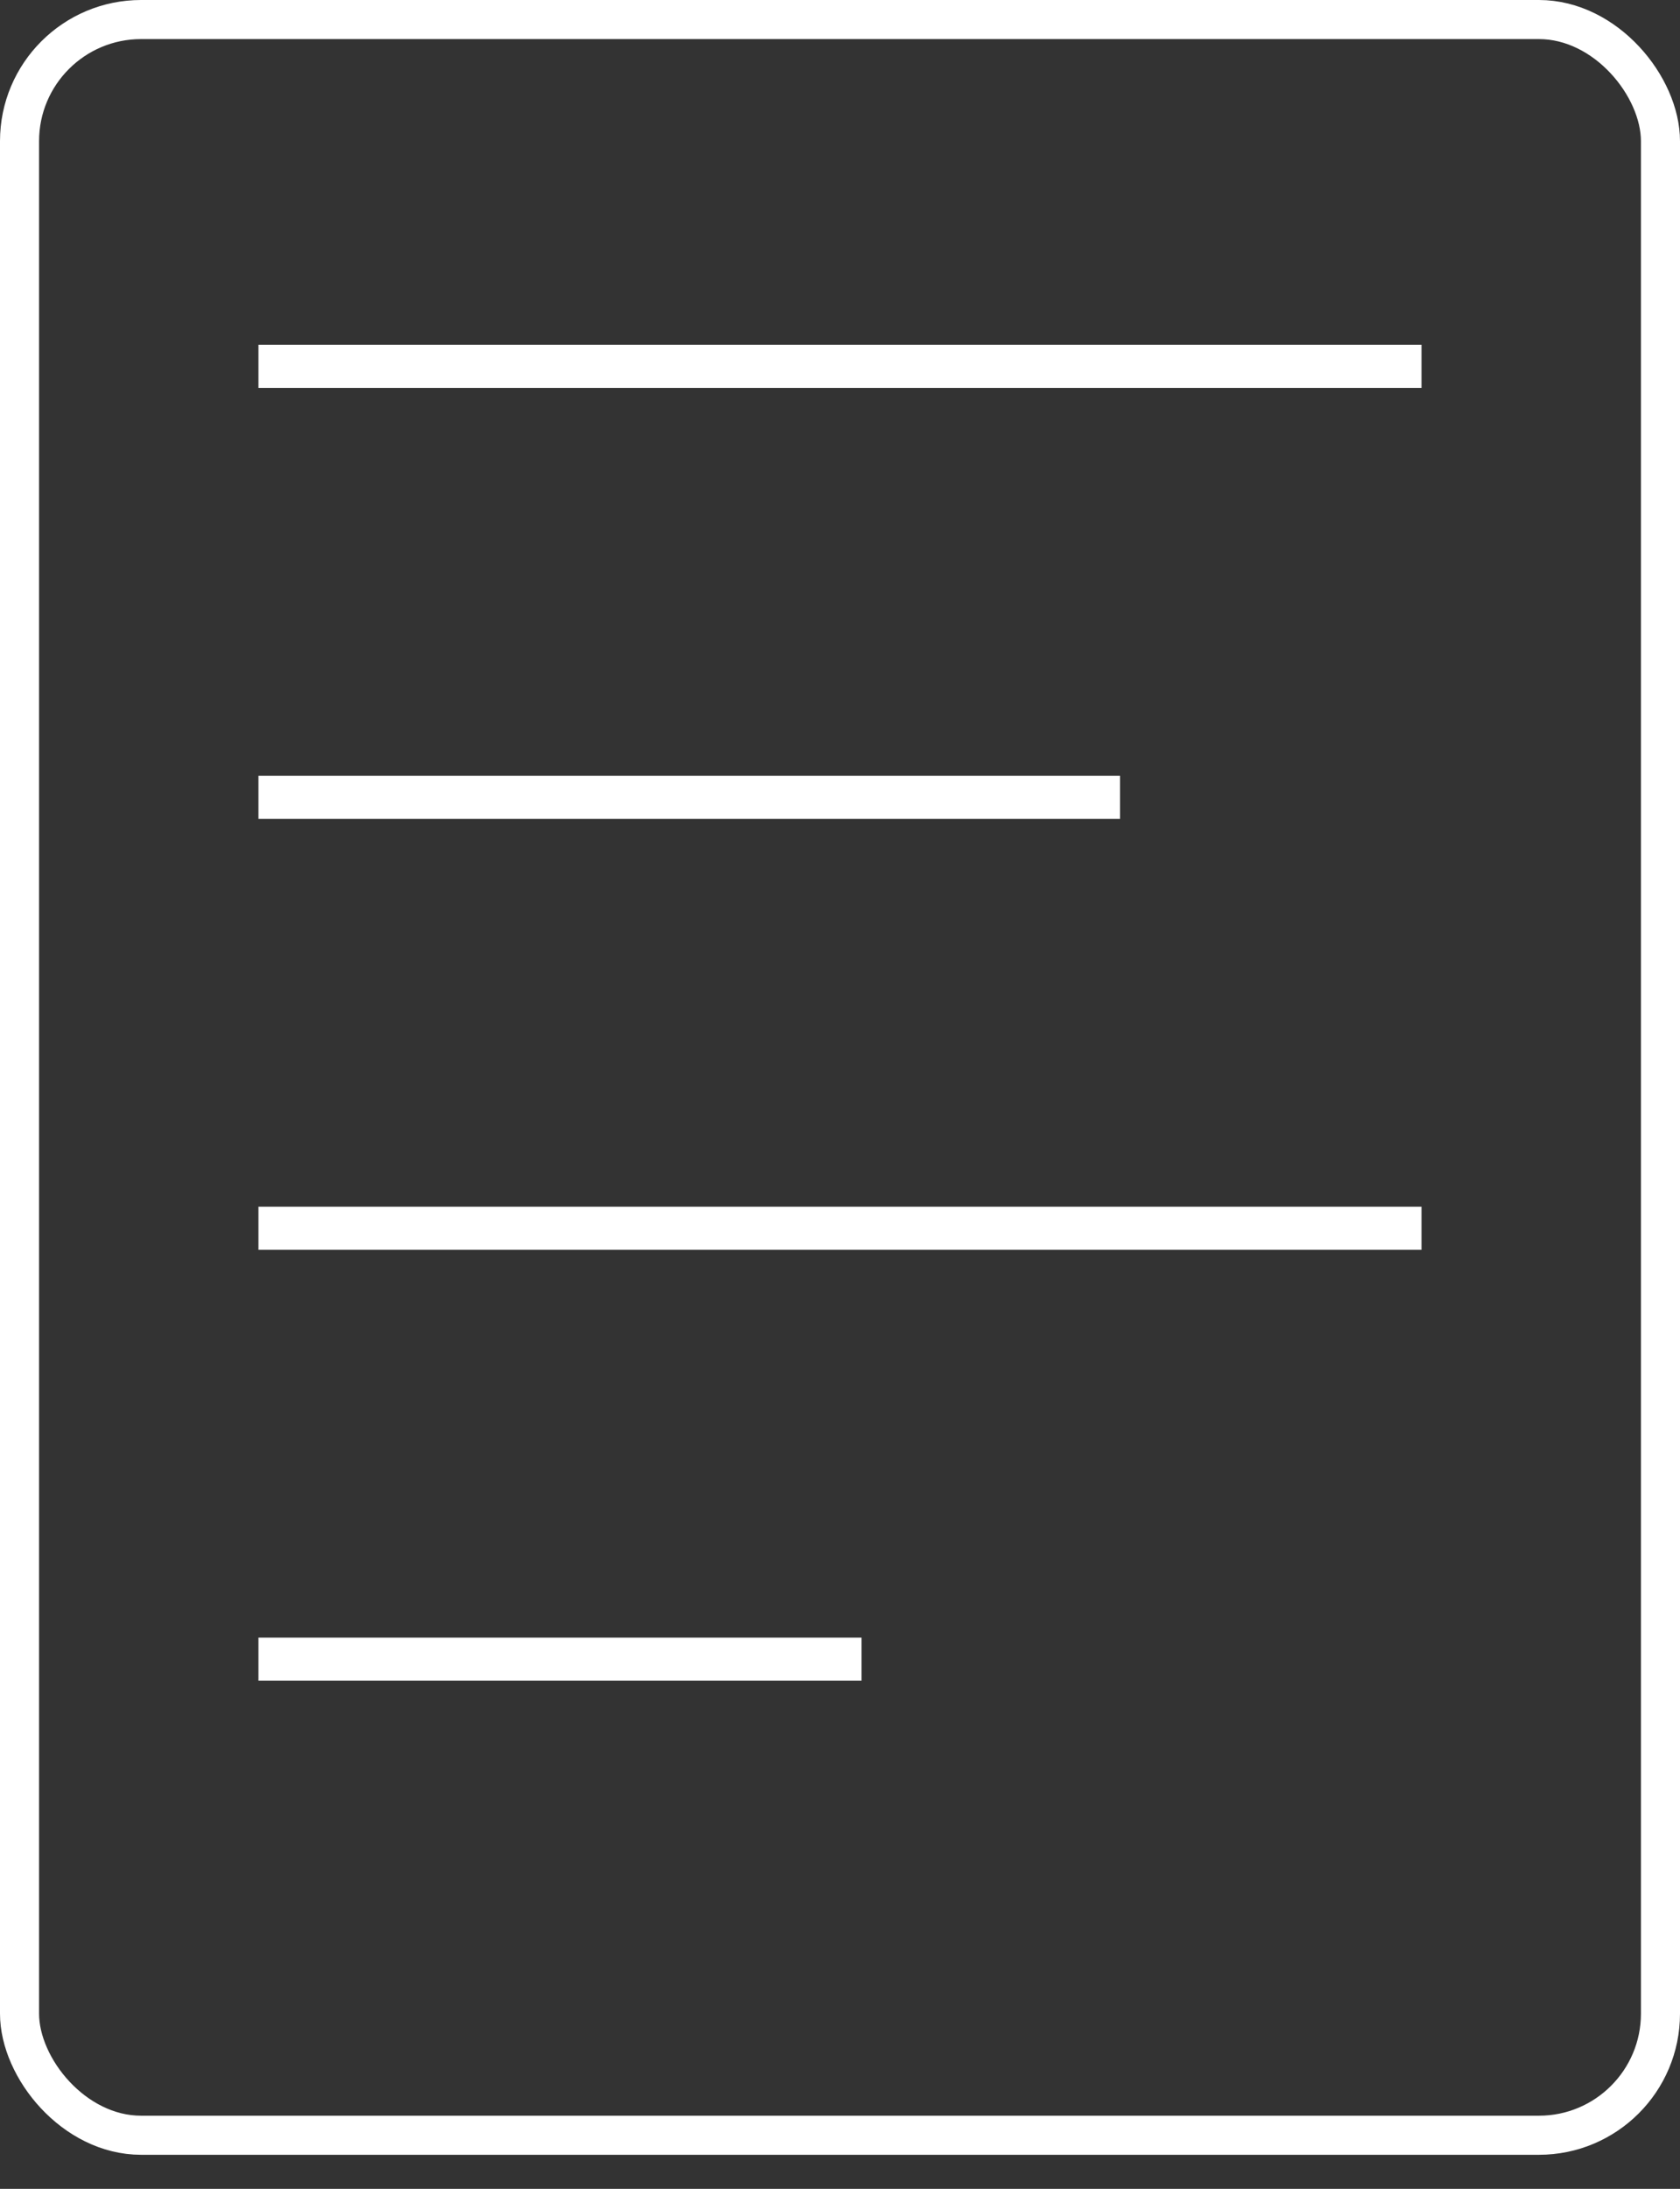 <svg width="43" height="56" viewBox="0 0 43 56" fill="none" xmlns="http://www.w3.org/2000/svg">
<rect x="0" y="0" width="43" height="56" fill="#333333" stroke="none"/>
<rect x="0.5" y="0.5" width="42" height="54.128" rx="3.111" stroke="white"/>
<rect x="6.615" y="8.821" width="29.769" height="1.103" fill="white"/>
<rect x="6.615" y="19.846" width="22.051" height="1.103" fill="white"/>
<rect x="6.615" y="30.872" width="29.769" height="1.103" fill="white"/>
<rect x="6.615" y="41.897" width="15.436" height="1.103" fill="white"/>
</svg>
